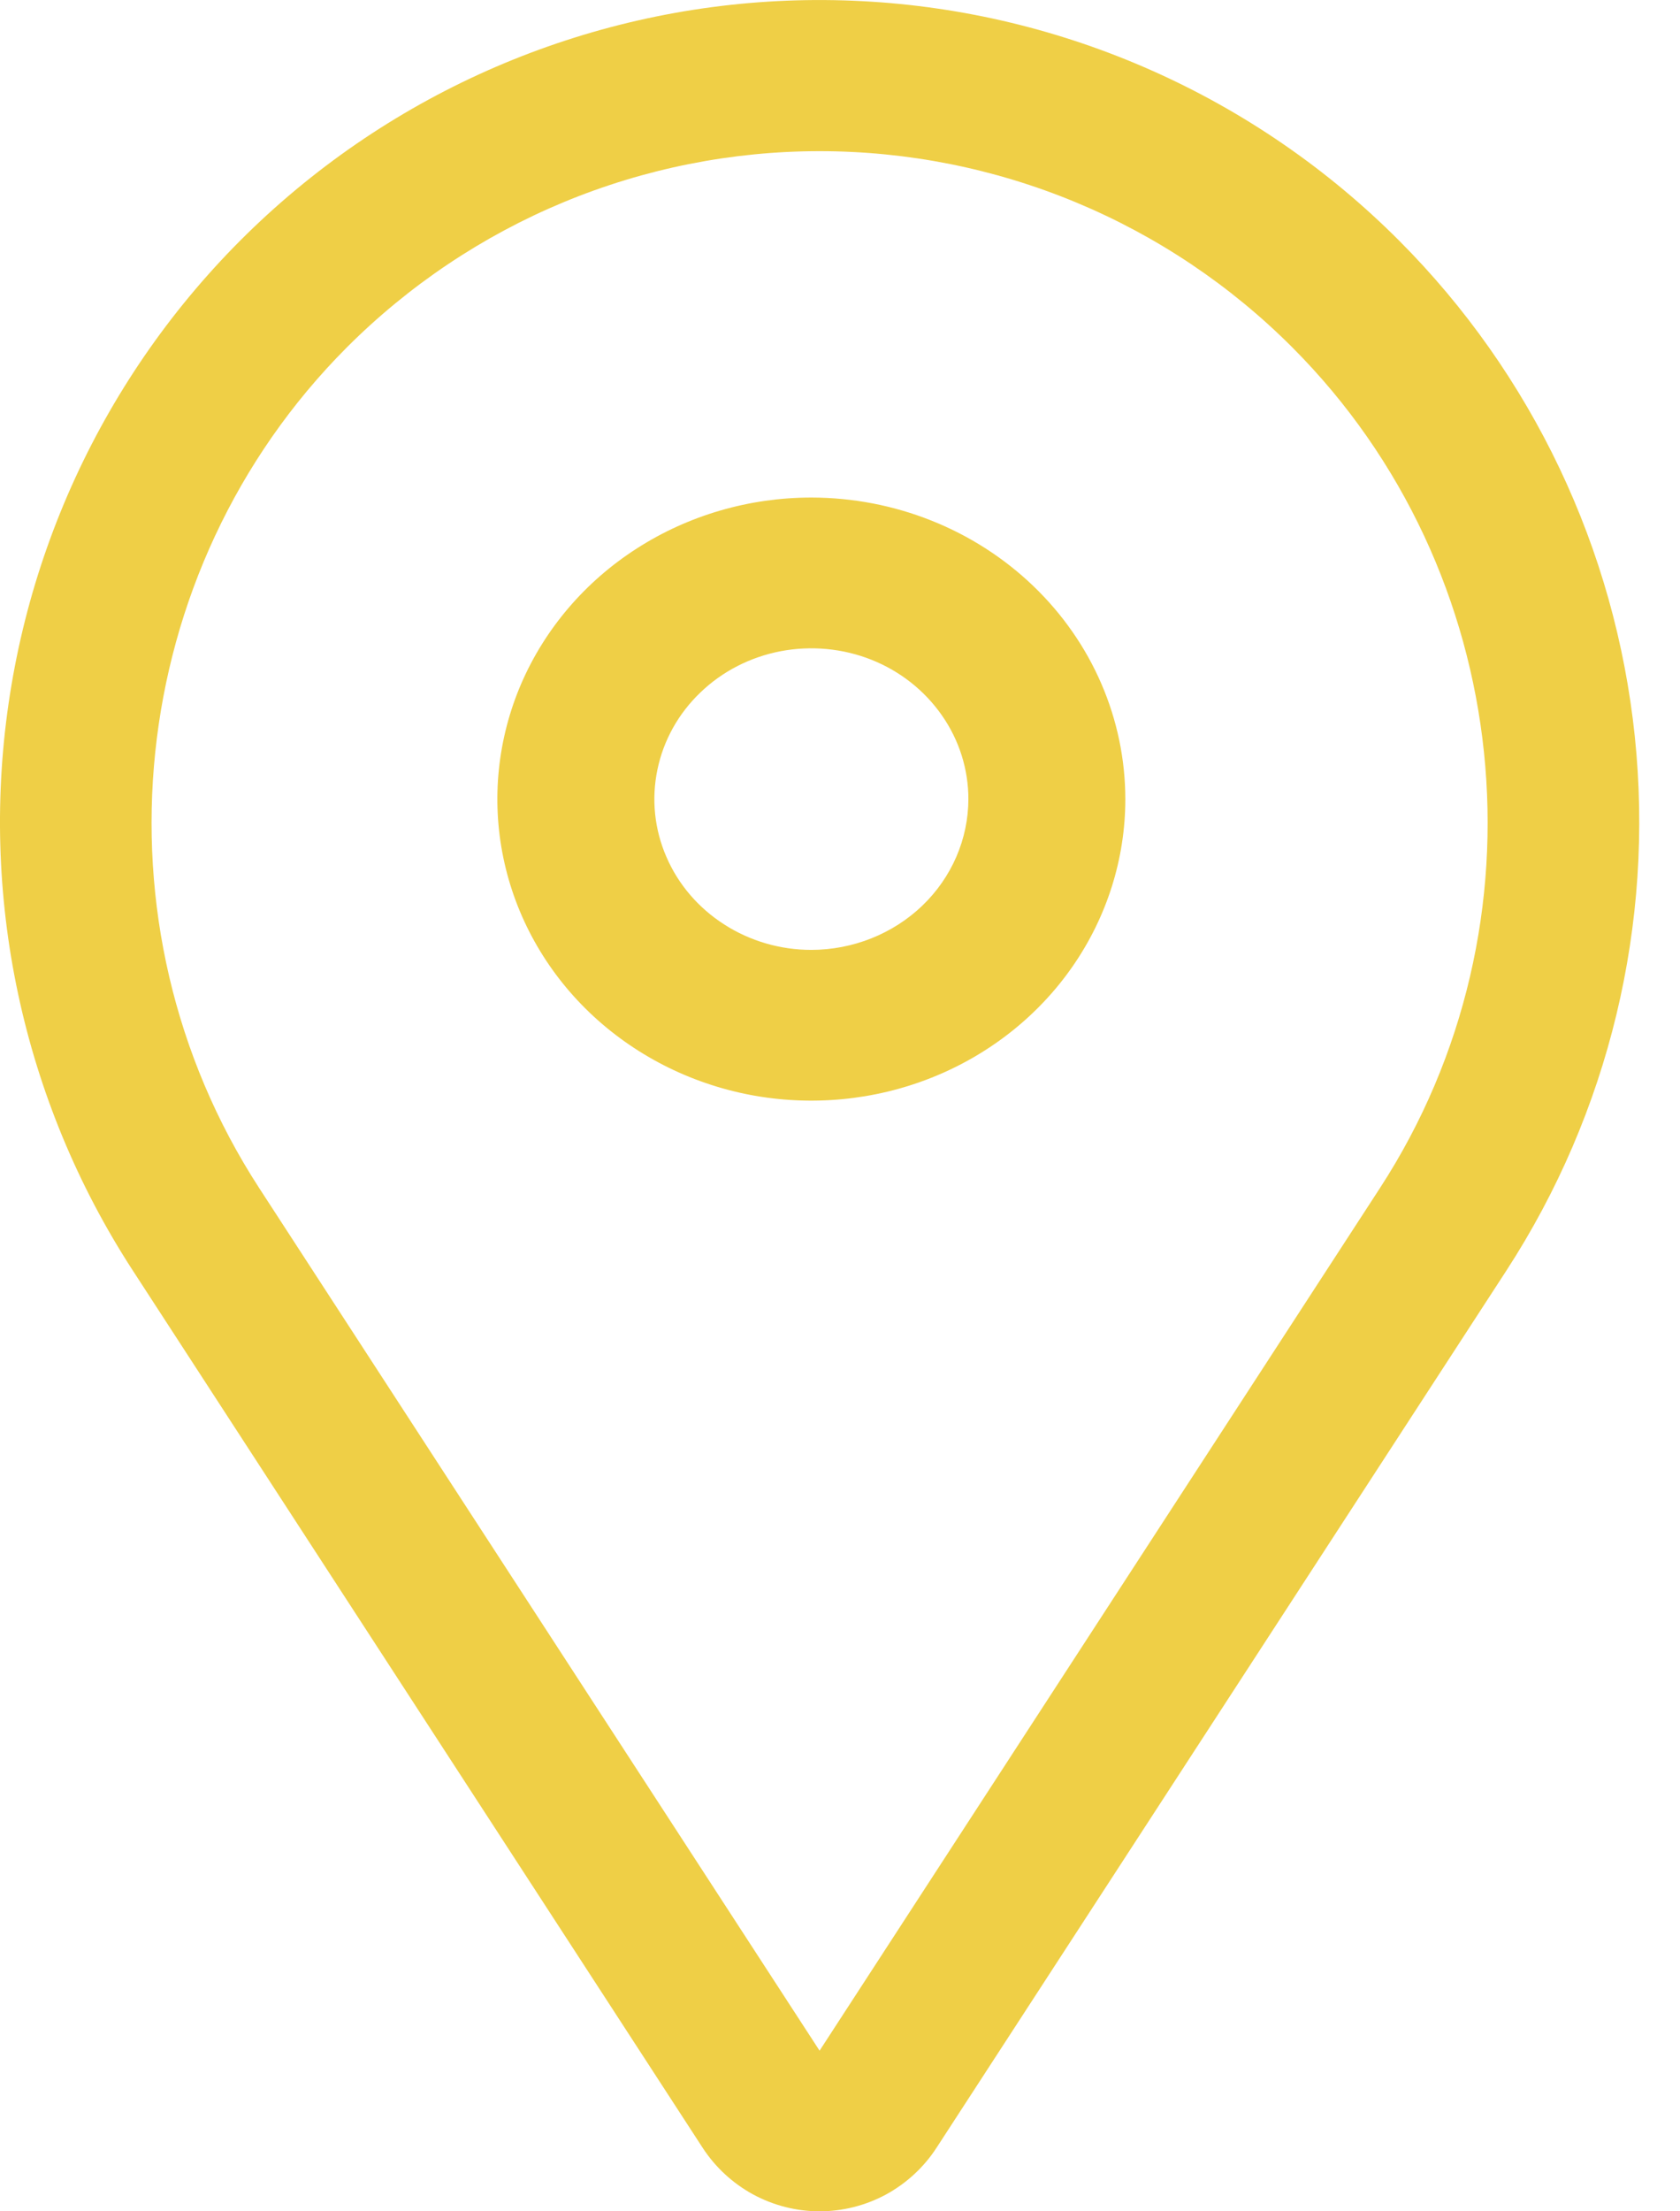 <svg width="19" height="25" viewBox="0 0 19 25" fill="none" xmlns="http://www.w3.org/2000/svg">
<path d="M9.176 5.625C8.474 5.625 7.787 5.825 7.203 6.2C6.619 6.574 6.164 7.107 5.895 7.729C5.627 8.352 5.556 9.038 5.693 9.699C5.83 10.361 6.168 10.968 6.665 11.445C7.162 11.921 7.794 12.246 8.483 12.378C9.172 12.509 9.886 12.442 10.535 12.184C11.184 11.926 11.739 11.489 12.129 10.928C12.519 10.367 12.727 9.708 12.727 9.034C12.726 8.13 12.352 7.264 11.686 6.625C11.02 5.986 10.118 5.626 9.176 5.625ZM9.176 10.739C8.825 10.739 8.482 10.639 8.19 10.451C7.898 10.264 7.67 9.998 7.536 9.686C7.401 9.375 7.366 9.032 7.435 8.702C7.503 8.371 7.672 8.067 7.921 7.829C8.169 7.59 8.485 7.428 8.83 7.362C9.174 7.297 9.531 7.33 9.856 7.459C10.18 7.588 10.457 7.807 10.652 8.087C10.848 8.367 10.952 8.697 10.952 9.034C10.951 9.486 10.764 9.919 10.431 10.239C10.098 10.558 9.647 10.738 9.176 10.739Z" fill="#EFCF46"/>
<path d="M15.824 2.721C14.204 1.097 12.04 0.132 9.751 0.013C7.463 -0.107 5.211 0.628 3.431 2.075C1.651 3.522 0.469 5.579 0.113 7.848C-0.244 10.118 0.251 12.439 1.502 14.364L7.946 24.281C8.09 24.502 8.286 24.683 8.517 24.809C8.748 24.934 9.007 25 9.269 25C9.532 25 9.791 24.934 10.022 24.809C10.252 24.683 10.449 24.502 10.592 24.281L17.037 14.364C18.197 12.578 18.71 10.447 18.489 8.327C18.268 6.207 17.328 4.228 15.824 2.721ZM15.607 13.431L9.269 23.184L2.931 13.431C0.991 10.445 1.407 6.45 3.92 3.93C4.623 3.226 5.457 2.667 6.374 2.286C7.292 1.905 8.276 1.709 9.269 1.709C10.263 1.709 11.246 1.905 12.164 2.286C13.082 2.667 13.916 3.226 14.618 3.93C17.132 6.45 17.548 10.445 15.607 13.431Z" fill="#EFCF46"/>
</svg>
